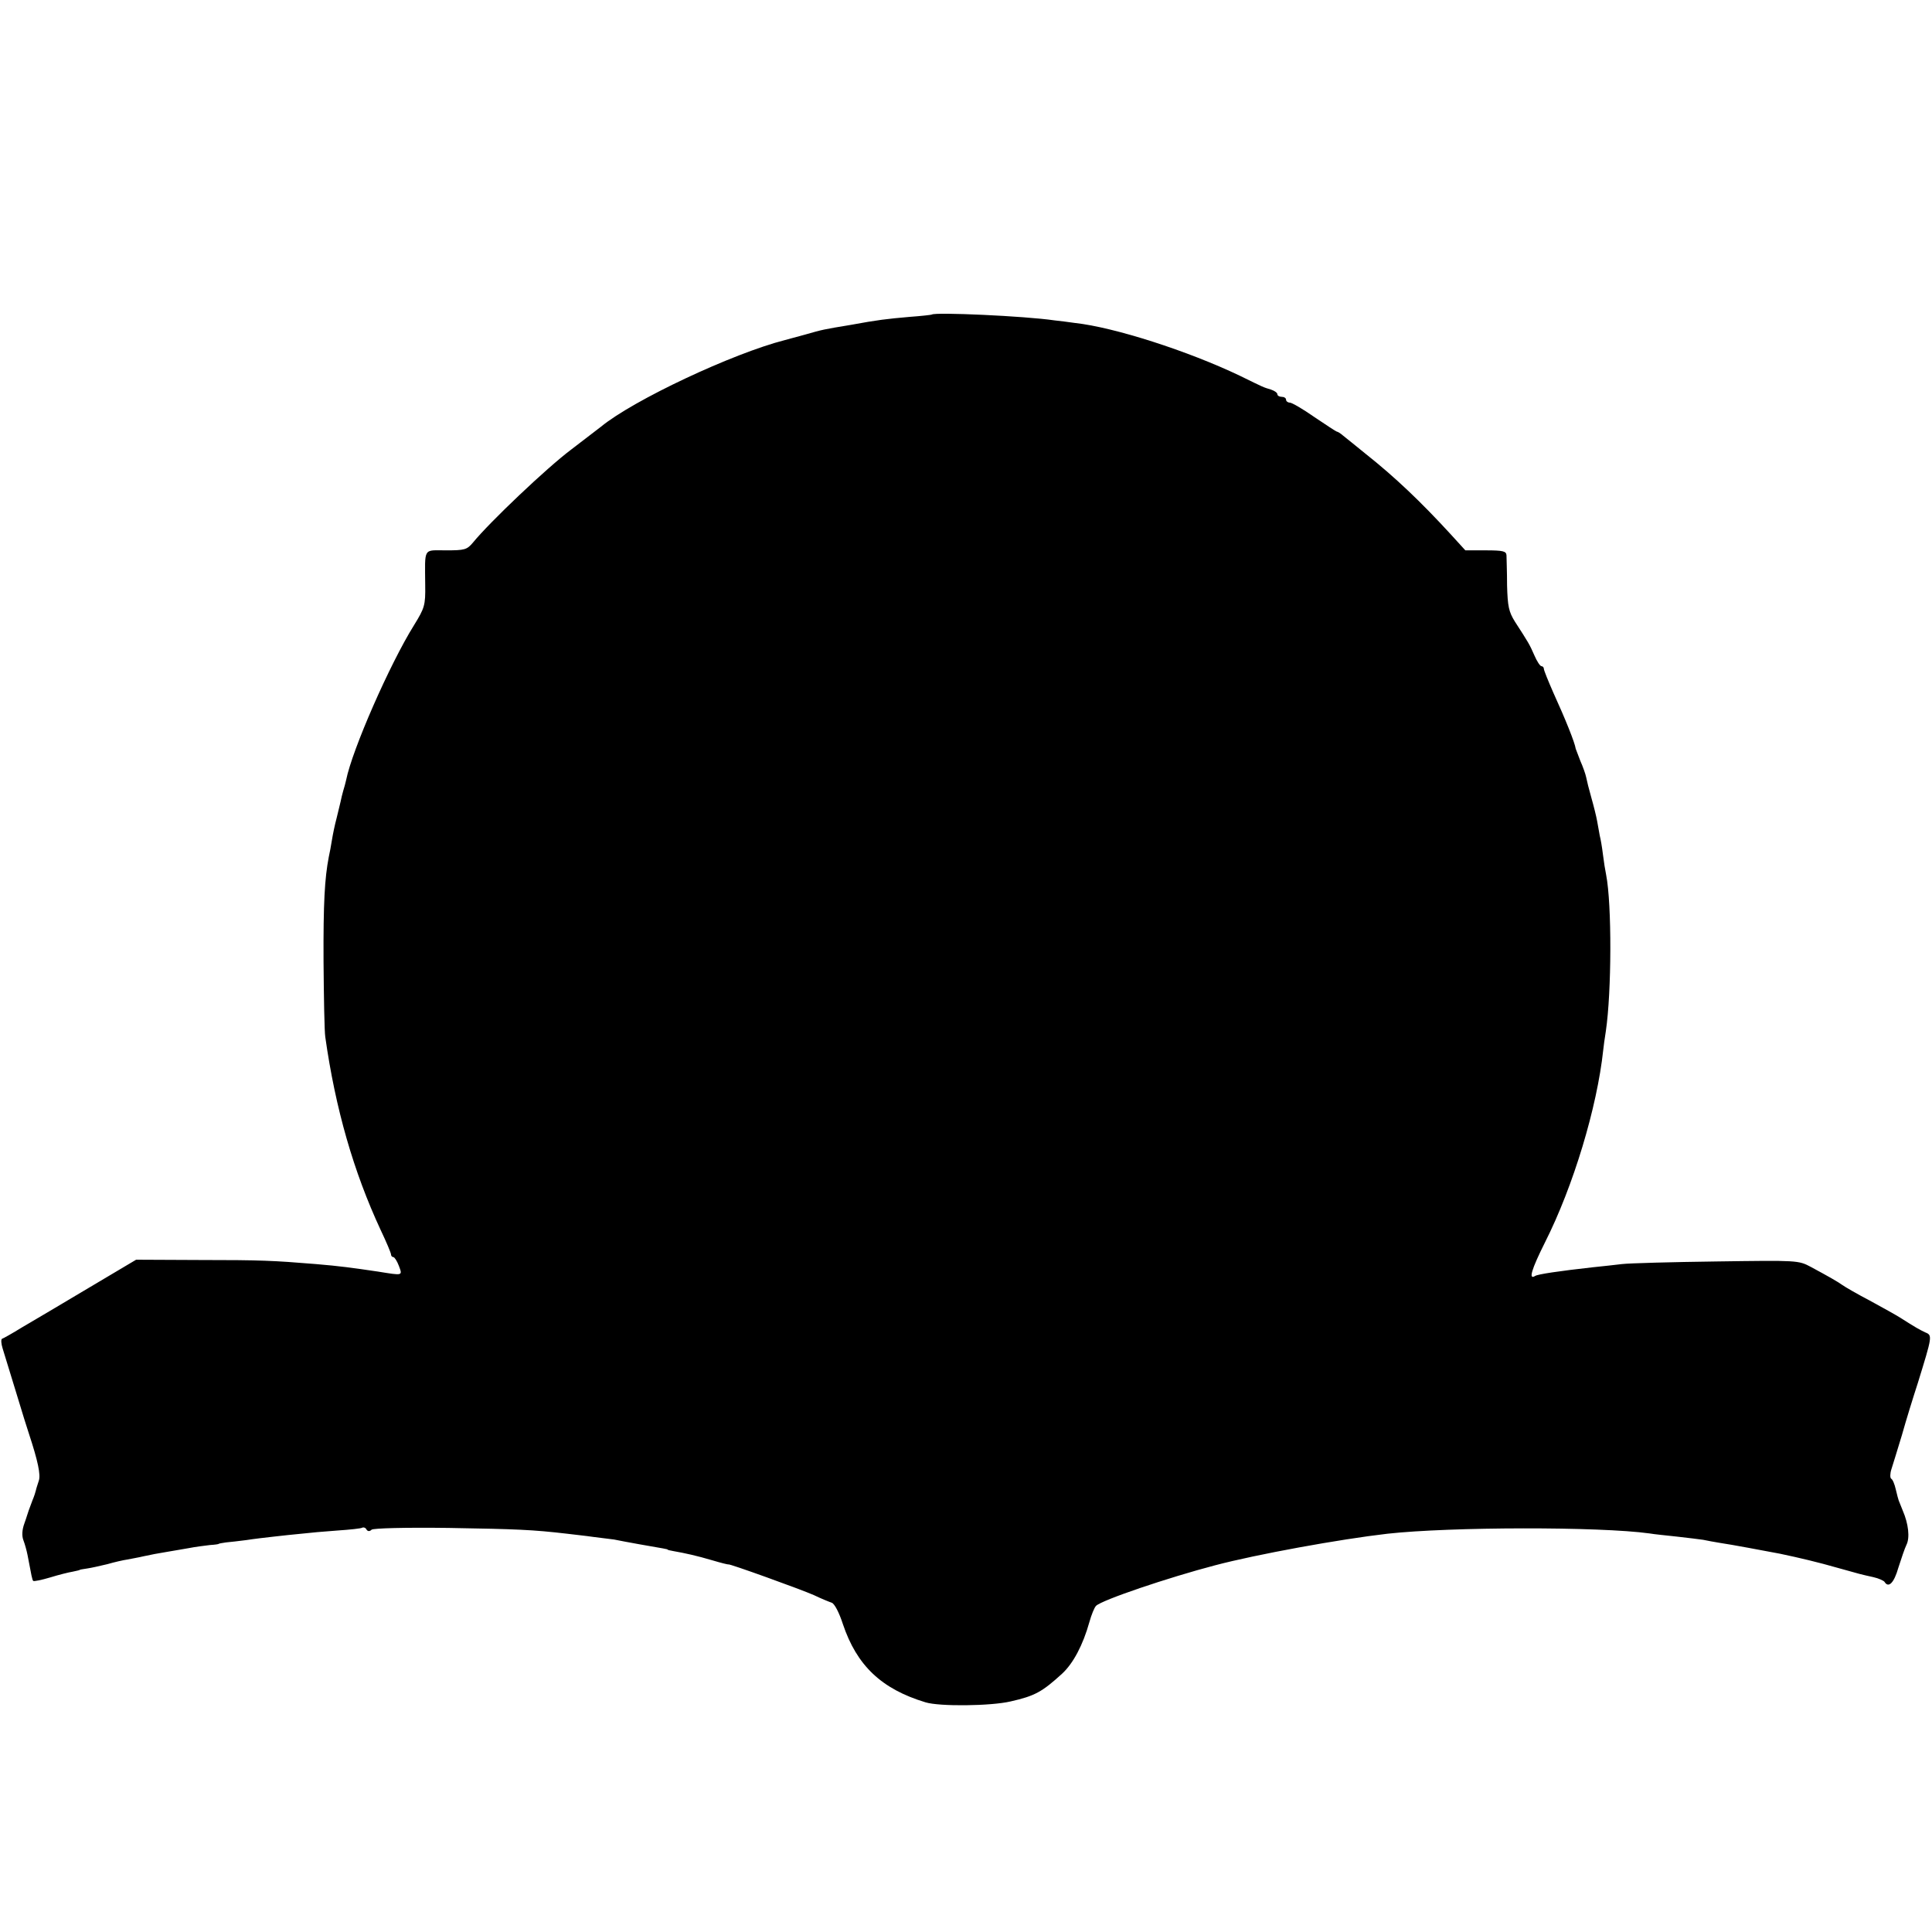<svg version="1" xmlns="http://www.w3.org/2000/svg" width="889.333" height="889.333" viewBox="0 0 667 667"><path d="M321.7 108.6c-.1.1-3.6.5-7.7.8-7.9.7-10.7 1-20.5 2.8-9.1 1.5-9.6 1.6-15.5 3.3-3 .8-6.2 1.7-7 1.9-18 4.6-52.3 20.7-63.5 29.9-.5.4-5.2 4-10.3 7.9-8.4 6.3-28.1 25-33.9 32.1-2.1 2.5-2.9 2.7-9.3 2.7-8 0-7.3-1.2-7.2 12 .1 7-.2 7.9-3.9 13.9-8.3 13.3-21.3 42.9-23.4 53.4-.2 1-.7 2.7-1 3.7-.3 1-.7 2.7-.9 3.7-.2 1-.9 3.6-1.4 5.8-.6 2.2-1.3 5.6-1.6 7.5-.3 1.9-.8 4.6-1.1 5.9-1.4 7.3-1.9 15.8-1.8 36.1.1 12.4.3 24.1.6 26 3.5 24.8 9.8 46.6 19.1 66.6 2 4.2 3.6 8 3.6 8.5s.4.9.8.9 1.3 1.4 1.9 3c1.3 3.5 1.5 3.4-7.2 2-8.8-1.3-13.1-1.9-21.5-2.6-14.7-1.2-18.8-1.4-40.2-1.4l-21.8-.1-16.5 9.8c-9.1 5.4-19.3 11.5-22.8 13.5-3.4 2.1-6.6 3.9-7 4-.4.2-.3 1.7.2 3.3.5 1.7 2.6 8.4 4.6 15 2 6.6 4 13.1 4.5 14.5 3.1 9.4 4.1 14.2 3.4 16.2-.4 1.3-.9 2.7-1 3.3-.1.5-.6 2.1-1.2 3.5-.5 1.4-1.1 2.9-1.3 3.5-.2.5-.8 2.6-1.5 4.5-.8 2.2-.9 4.3-.3 5.8.5 1.3 1.1 3.5 1.4 5 1.4 7.3 1.6 8.7 2 9 .2.2 2.8-.3 5.8-1.2 2.9-.9 6.5-1.8 7.8-2 1.3-.3 2.4-.5 2.4-.6 0-.1 1.2-.3 2.6-.5 1.4-.2 4.5-.9 7-1.5 2.4-.7 5.5-1.4 6.9-1.6 1.4-.3 3.9-.7 5.5-1.1 3.2-.7 4.4-.9 8.5-1.6 1.4-.2 4.5-.8 7-1.2 2.5-.5 5.9-.9 7.5-1.1 1.7-.1 3-.3 3-.4 0-.1 1.1-.3 2.5-.5 1.4-.1 4.5-.5 7-.8 2.5-.4 6.8-.9 9.5-1.2 2.8-.3 7-.8 9.5-1 2.5-.3 8.1-.8 12.4-1.1 4.4-.3 8.3-.7 8.7-1 .4-.2 1.1 0 1.4.6.4.7 1.1.8 1.8.1.7-.5 11.3-.8 26.7-.6 23.5.4 28.8.6 40.8 2 2.3.3 6.3.7 9 1.1 2.6.3 5.8.7 7.2.9 1.4.3 5.2 1 8.5 1.6 9.1 1.6 10 1.7 10 1.9 0 .1.9.3 2 .5 4 .7 8.1 1.6 13.5 3.2 3 .9 5.5 1.5 5.5 1.4 0-.4 25 8.6 29.5 10.6 2.5 1.2 5.2 2.3 6.1 2.6 1 .3 2.6 3.4 3.9 7.4 4.8 14.3 13.3 22.4 28.5 27 4.8 1.5 22.6 1.3 29.4-.3 8.4-1.9 10.9-3.3 17.8-9.6 3.8-3.5 7.2-9.9 9.4-17.8.7-2.5 1.7-5 2.3-5.6 2-2 24.7-9.7 41.1-14 14.4-3.8 43-9 59.5-10.9 21.7-2.4 73.2-2.5 90.5-.1 1.7.3 5.9.7 9.5 1.1 3.6.4 7.6.9 9 1.1 1.4.3 4.1.8 6 1.1 3.5.5 14.7 2.6 20.5 3.7 6.7 1.4 13.4 3 20 4.9 7.8 2.2 7.8 2.2 12.3 3.2 1.8.4 3.5 1.2 3.8 1.6 1.4 2.3 3.3.4 4.8-4.9 1-3.1 2.2-6.7 2.8-7.9 1.2-2.4.7-7.2-1.3-11.8-.7-1.7-1.3-3.2-1.4-3.5-.1-.3-.6-2-1-3.8-.4-1.8-1.1-3.5-1.6-3.7-.4-.3-.4-1.8.1-3.3.5-1.5 2.1-6.8 3.6-11.7 1.4-5 3.9-13.1 5.5-18 5-16.2 5.1-16.5 2.6-17.5-2.1-1-3.2-1.6-8.7-5.1-1.4-.9-6.1-3.5-10.5-5.9-4.4-2.3-8.7-4.8-9.5-5.4-1.7-1.2-4.5-2.8-10.8-6.2-4.3-2.3-4.6-2.3-32.5-1.9-15.5.2-30.2.6-32.7.9-2.5.3-7 .8-10 1.1-11.7 1.3-19.1 2.4-20 3-2.4 1.5-1.3-2.2 3.4-11.6 9.8-19.4 18-46.7 20.1-66.4.1-1.1.5-4 .9-6.5 2-13.5 2.1-43.8.1-54-.3-1.4-.8-4.5-1.1-7-.3-2.5-.8-5.4-1.1-6.5-.2-1.1-.6-3.4-.9-5-.3-1.7-1.2-5.3-2-8.1s-1.6-6-1.8-7.1c-.2-1-1.1-3.6-2-5.6-.8-2.1-1.5-3.9-1.6-4.2-.3-2.1-3.5-10.1-7.7-19.3-1.8-4.1-3.3-7.8-3.3-8.3 0-.5-.4-.9-.8-.9-.5 0-1.6-1.7-2.5-3.8-1.6-3.7-2.1-4.5-6.7-11.6-2.1-3.4-2.5-5.2-2.7-12.5 0-4.7-.2-9.4-.2-10.4-.1-1.4-1.1-1.7-7.2-1.7h-7l-5.2-5.7c-10.1-11-19.1-19.6-29.2-27.6-3.3-2.7-6.8-5.5-7.8-6.3-.9-.8-1.9-1.4-2.2-1.4-.2 0-3.7-2.3-7.7-5-4-2.8-7.8-5-8.5-5-.7 0-1.3-.5-1.3-1 0-.6-.7-1-1.5-1s-1.5-.4-1.5-.9-1-1.2-2.2-1.6c-2.9-.9-2-.5-10.8-4.8-17.8-8.5-43.2-16.7-56.9-18.2-2-.3-5.2-.7-7.1-.9-10.2-1.5-41.3-2.9-42.3-2z"/></svg>